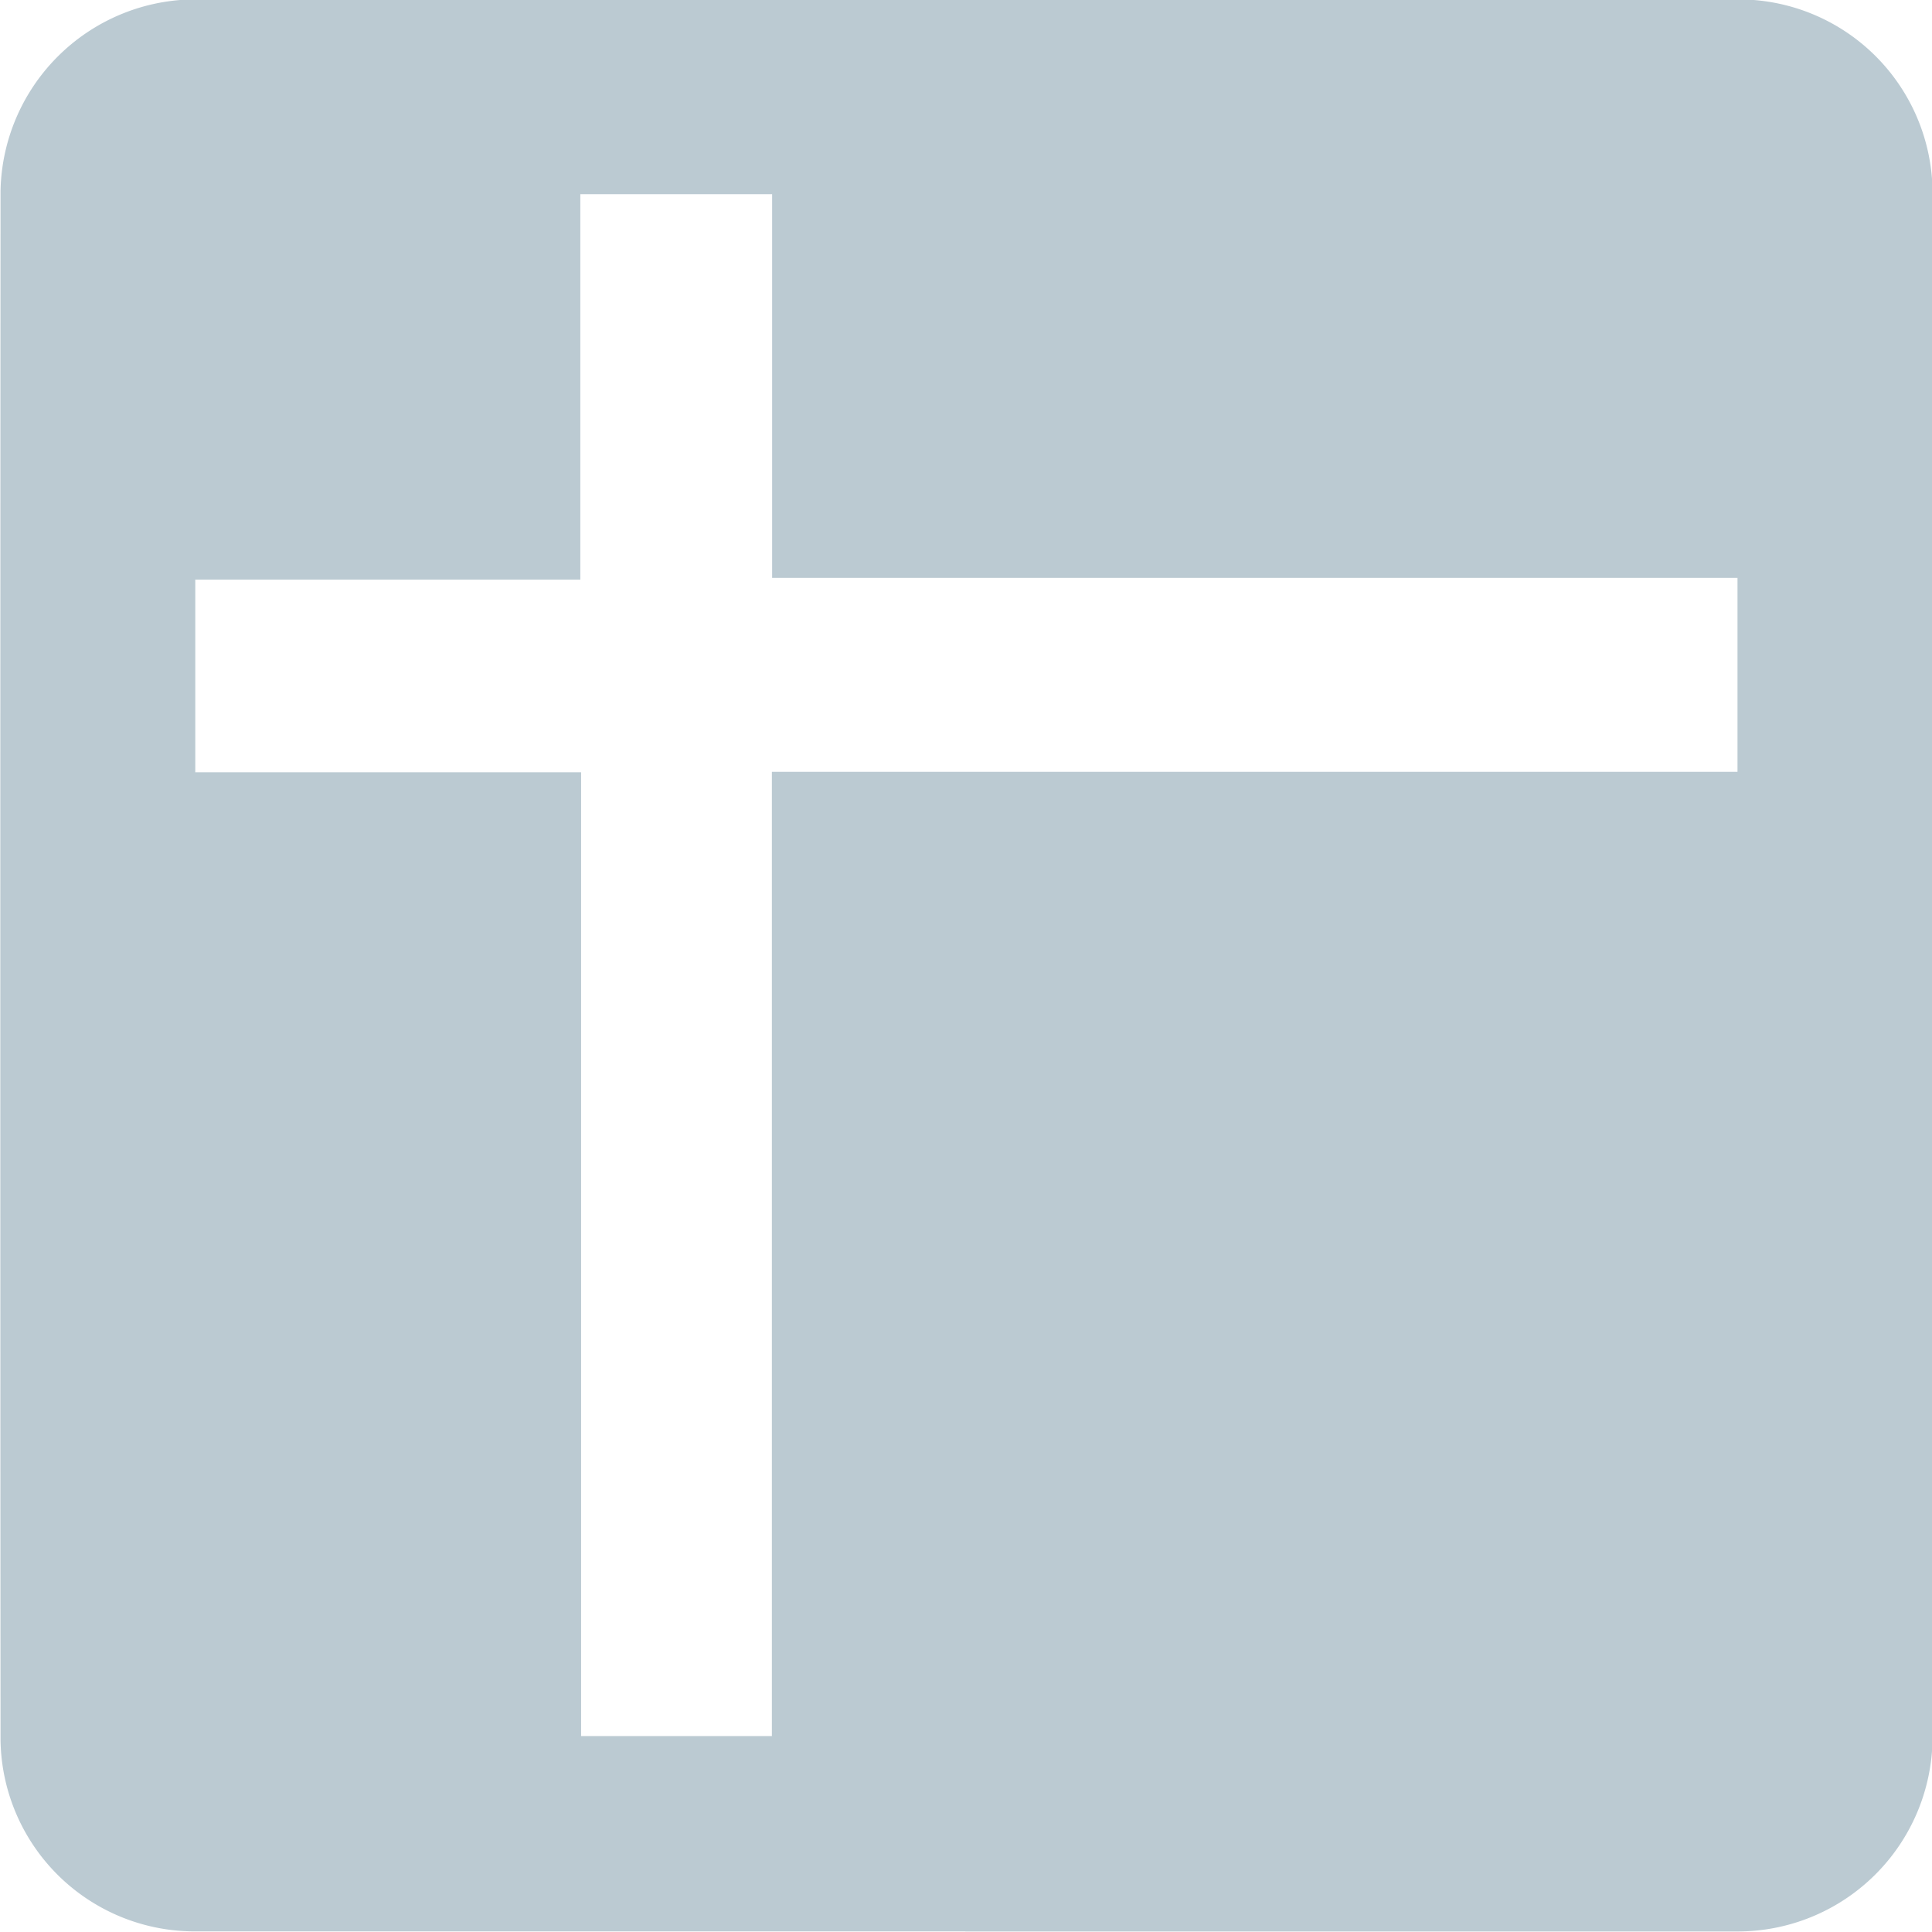 <svg xmlns="http://www.w3.org/2000/svg" width="40" height="40" viewBox="0 0 40 40">
  <defs>
    <style>
      .cls-1 {
      fill: #bbcad2;
      fill-rule: evenodd;
      }
    </style>
  </defs>
  <path id="icon" class="cls-1"
        d="M159.954,273.987q-8.007,0-16.012,0a4.019,4.019,0,0,1-3.962-3.954q-0.009-16.038,0-32.078a4.043,4.043,0,0,1,3.962-3.967q16.04,0,32.079,0a4.018,4.018,0,0,1,3.959,3.957q0.011,16.04,0,32.078a4.036,4.036,0,0,1-4.016,3.966q-8.006,0-16.011,0v0Zm-4-24.007h19.988v-4.015H155.955V238.02h-3.971V246h-7.972v3.989H152v19.954h3.95V249.98Z"
        transform="translate(-139.969 -234)"/>
</svg>
